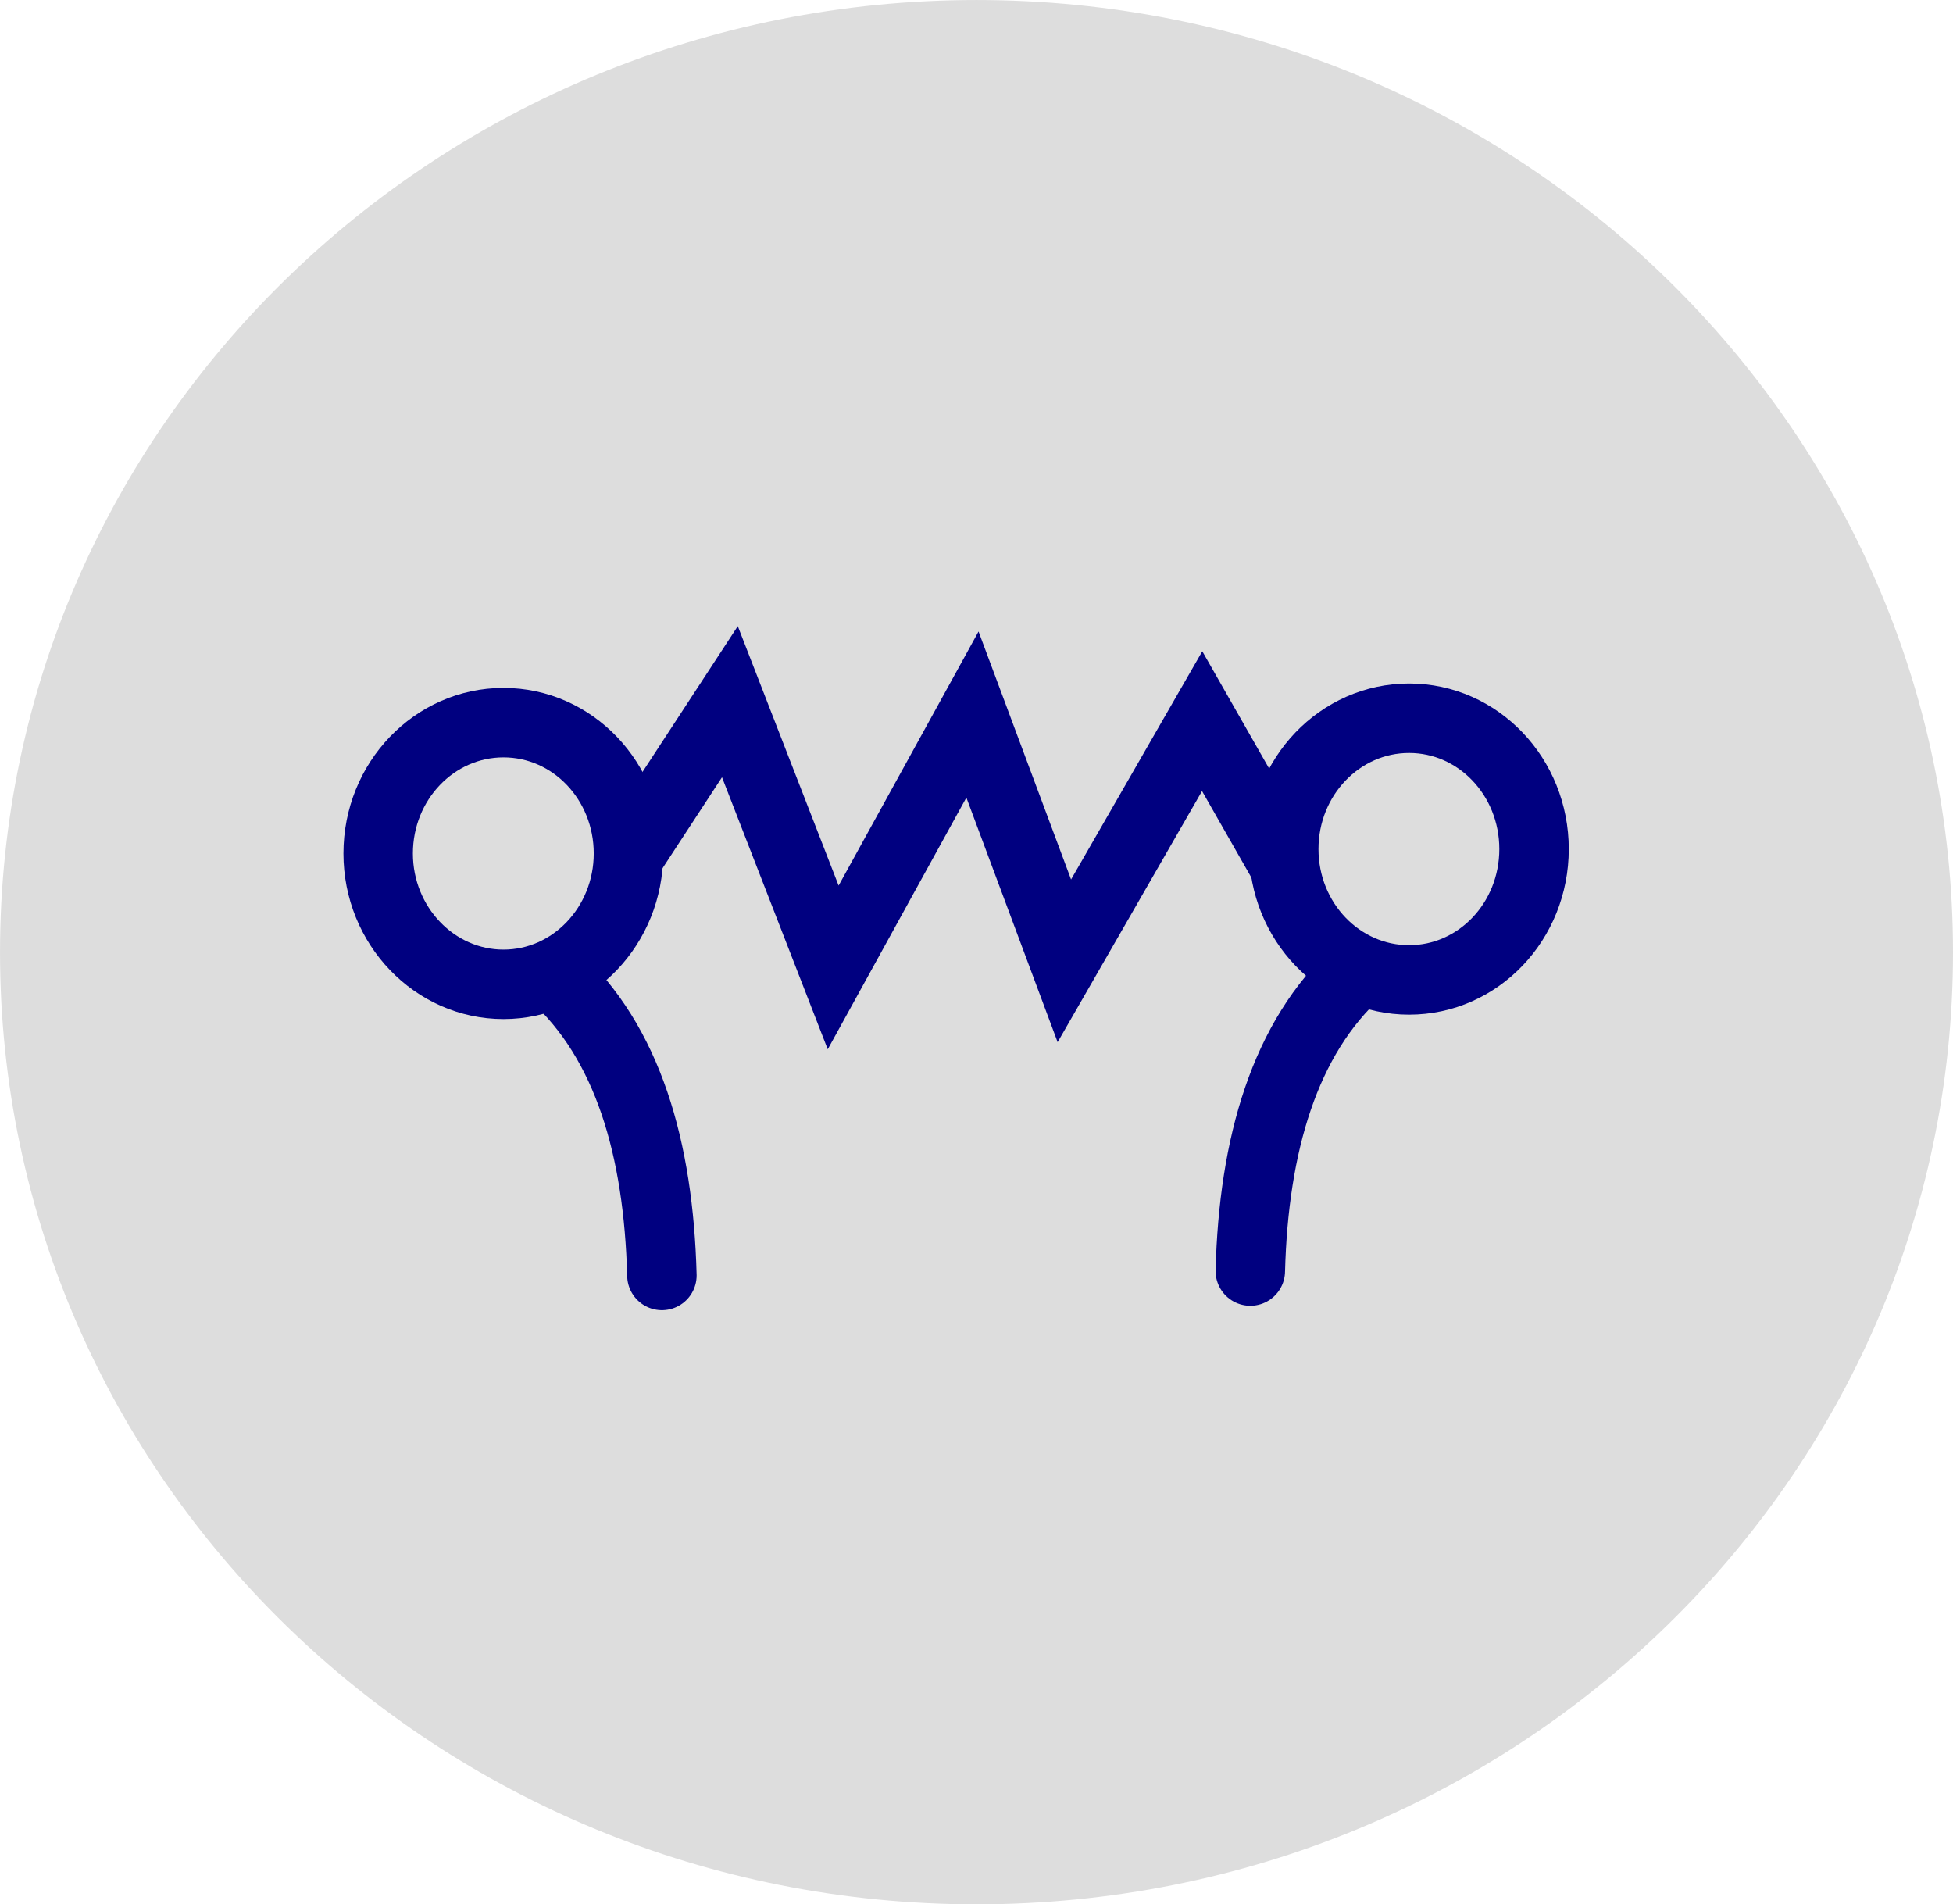 <?xml version="1.0" encoding="UTF-8" standalone="no"?>
<!-- Created with Inkscape (http://www.inkscape.org/) -->

<svg
   xmlns:dc="http://purl.org/dc/elements/1.1/"
   xmlns:cc="http://creativecommons.org/ns#"
   xmlns:rdf="http://www.w3.org/1999/02/22-rdf-syntax-ns#"
   xmlns:svg="http://www.w3.org/2000/svg"
   xmlns="http://www.w3.org/2000/svg"
   xmlns:sodipodi="http://sodipodi.sourceforge.net/DTD/sodipodi-0.dtd"
   xmlns:inkscape="http://www.inkscape.org/namespaces/inkscape"
   width="112.479mm"
   height="109.664mm"
   viewBox="0 0 112.479 109.664"
   version="1.1"
   id="svg8"
   inkscape:version="0.92.2 (5c3e80d, 2017-08-06)"
   sodipodi:docname="logo_gray.svg">
  <defs
     id="defs2">
    <pattern
       y="0"
       x="0"
       height="6"
       width="6"
       patternUnits="userSpaceOnUse"
       id="EMFhbasepattern" />
  </defs>
  <sodipodi:namedview
     id="base"
     pagecolor="#ffffff"
     bordercolor="#666666"
     borderopacity="1.0"
     inkscape:pageopacity="0.0"
     inkscape:pageshadow="2"
     inkscape:zoom="0.35"
     inkscape:cx="36.548841"
     inkscape:cy="234.49574"
     inkscape:document-units="mm"
     inkscape:current-layer="layer1"
     showgrid="false"
     fit-margin-top="0"
     fit-margin-left="0"
     fit-margin-right="0"
     fit-margin-bottom="0"
     inkscape:window-width="1920"
     inkscape:window-height="1017"
     inkscape:window-x="1672"
     inkscape:window-y="-8"
     inkscape:window-maximized="1" />
  <g
     inkscape:label="Layer 1"
     inkscape:groupmode="layer"
     id="layer1"
     transform="translate(-96.163,-131.451)">
    <path
       id="path834"
       d="m 208.642,186.294 c 0,30.289 -25.188,54.821 -56.239,54.821 -31.051,0 -56.239,-24.532 -56.239,-54.821 0,-30.289 25.188,-54.842 56.239,-54.842 31.051,0 56.239,24.553 56.239,54.842 z"
       style="fill:#dddddd;fill-opacity:1;fill-rule:nonzero;stroke:none;stroke-width:0.265"
       inkscape:connector-curvature="0" />
    <path
       id="path836"
       d="m 132.358,180.6 c 0,4.149 -3.217,7.535 -7.197,7.535 -3.979,0 -7.218,-3.387 -7.218,-7.535 0,-4.17 3.238,-7.535 7.218,-7.535 3.979,0 7.197,3.365 7.197,7.535 z"
       style="fill:none;stroke:#000080;stroke-width:4px;stroke-linecap:butt;stroke-linejoin:round;stroke-miterlimit:4;stroke-dasharray:none;stroke-opacity:1"
       inkscape:connector-curvature="0" />
    <path
       id="path838"
       d="m 132.527,180.537 5.673,-8.678 5.948,15.303 8.022,-14.563 5.292,14.182 7.937,-13.801 4.635,8.128"
       style="fill:none;stroke:#000080;stroke-width:4px;stroke-linecap:round;stroke-linejoin:miter;stroke-miterlimit:4;stroke-dasharray:none;stroke-opacity:1"
       inkscape:connector-curvature="0" />
    <path
       id="path840"
       d="m 134.284,204.899 c -0.191,-7.281 -1.947,-13.42 -6.223,-17.293"
       style="fill:none;stroke:#000080;stroke-width:4px;stroke-linecap:round;stroke-linejoin:miter;stroke-miterlimit:4;stroke-dasharray:none;stroke-opacity:1"
       inkscape:connector-curvature="0" />
    <path
       id="path842"
       d="m 170.098,180.346 c 0,4.17 3.238,7.535 7.218,7.535 3.979,0 7.197,-3.365 7.197,-7.535 0,-4.17 -3.217,-7.535 -7.197,-7.535 -3.979,0 -7.218,3.365 -7.218,7.535 z"
       style="fill:none;stroke:#000080;stroke-width:4px;stroke-linecap:butt;stroke-linejoin:round;stroke-miterlimit:4;stroke-dasharray:none;stroke-opacity:1"
       inkscape:connector-curvature="0" />
    <path
       id="path844"
       d="m 168.172,204.645 c 0.191,-7.26 1.968,-13.42 6.223,-17.272"
       style="fill:none;stroke:#000080;stroke-width:4px;stroke-linecap:round;stroke-linejoin:miter;stroke-miterlimit:4;stroke-dasharray:none;stroke-opacity:1"
       inkscape:connector-curvature="0" />
  </g>
</svg>
